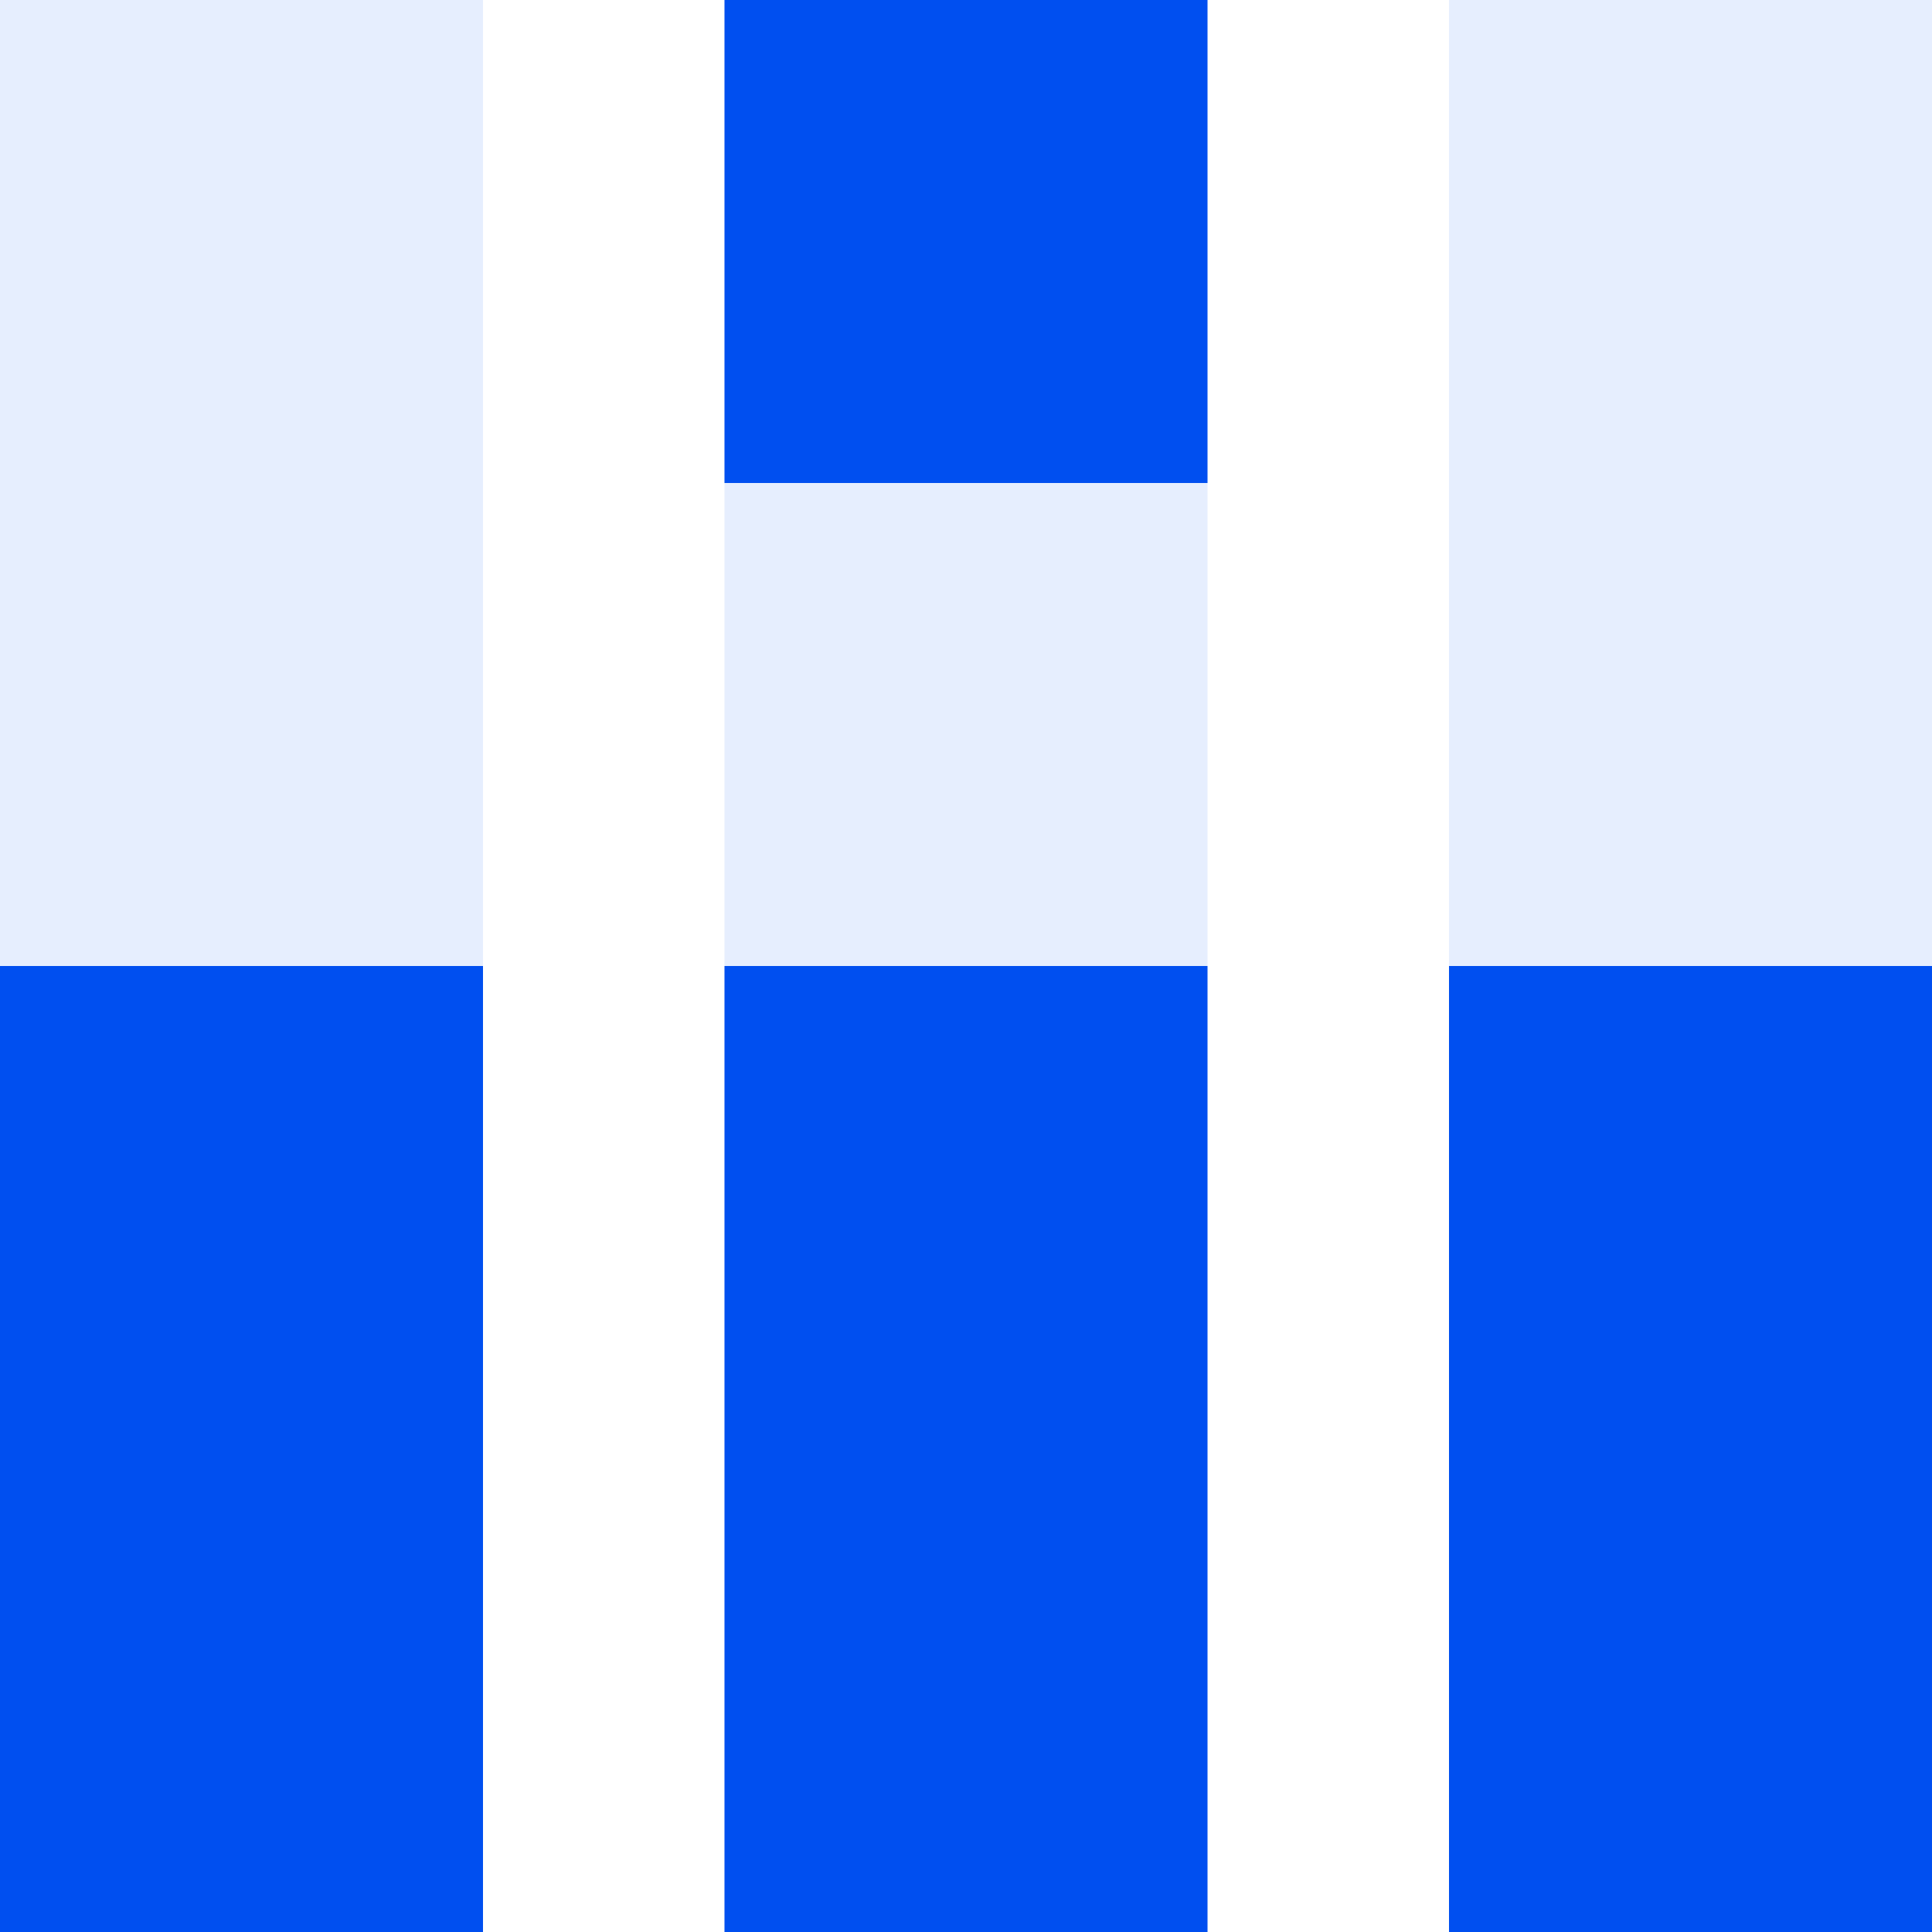 <svg width="64" height="64" fill="none" xmlns="http://www.w3.org/2000/svg"><g opacity=".1" fill="#004FF0"><path d="M48 0h16v64H48zM24 0h16v64H24zM0 0h16v64H0z"/></g><path fill="#004FF0" d="M24 0h16v16H24zM0 32h16v32H0zM24 32h16v32H24zM48 32h16v32H48z"/></svg>